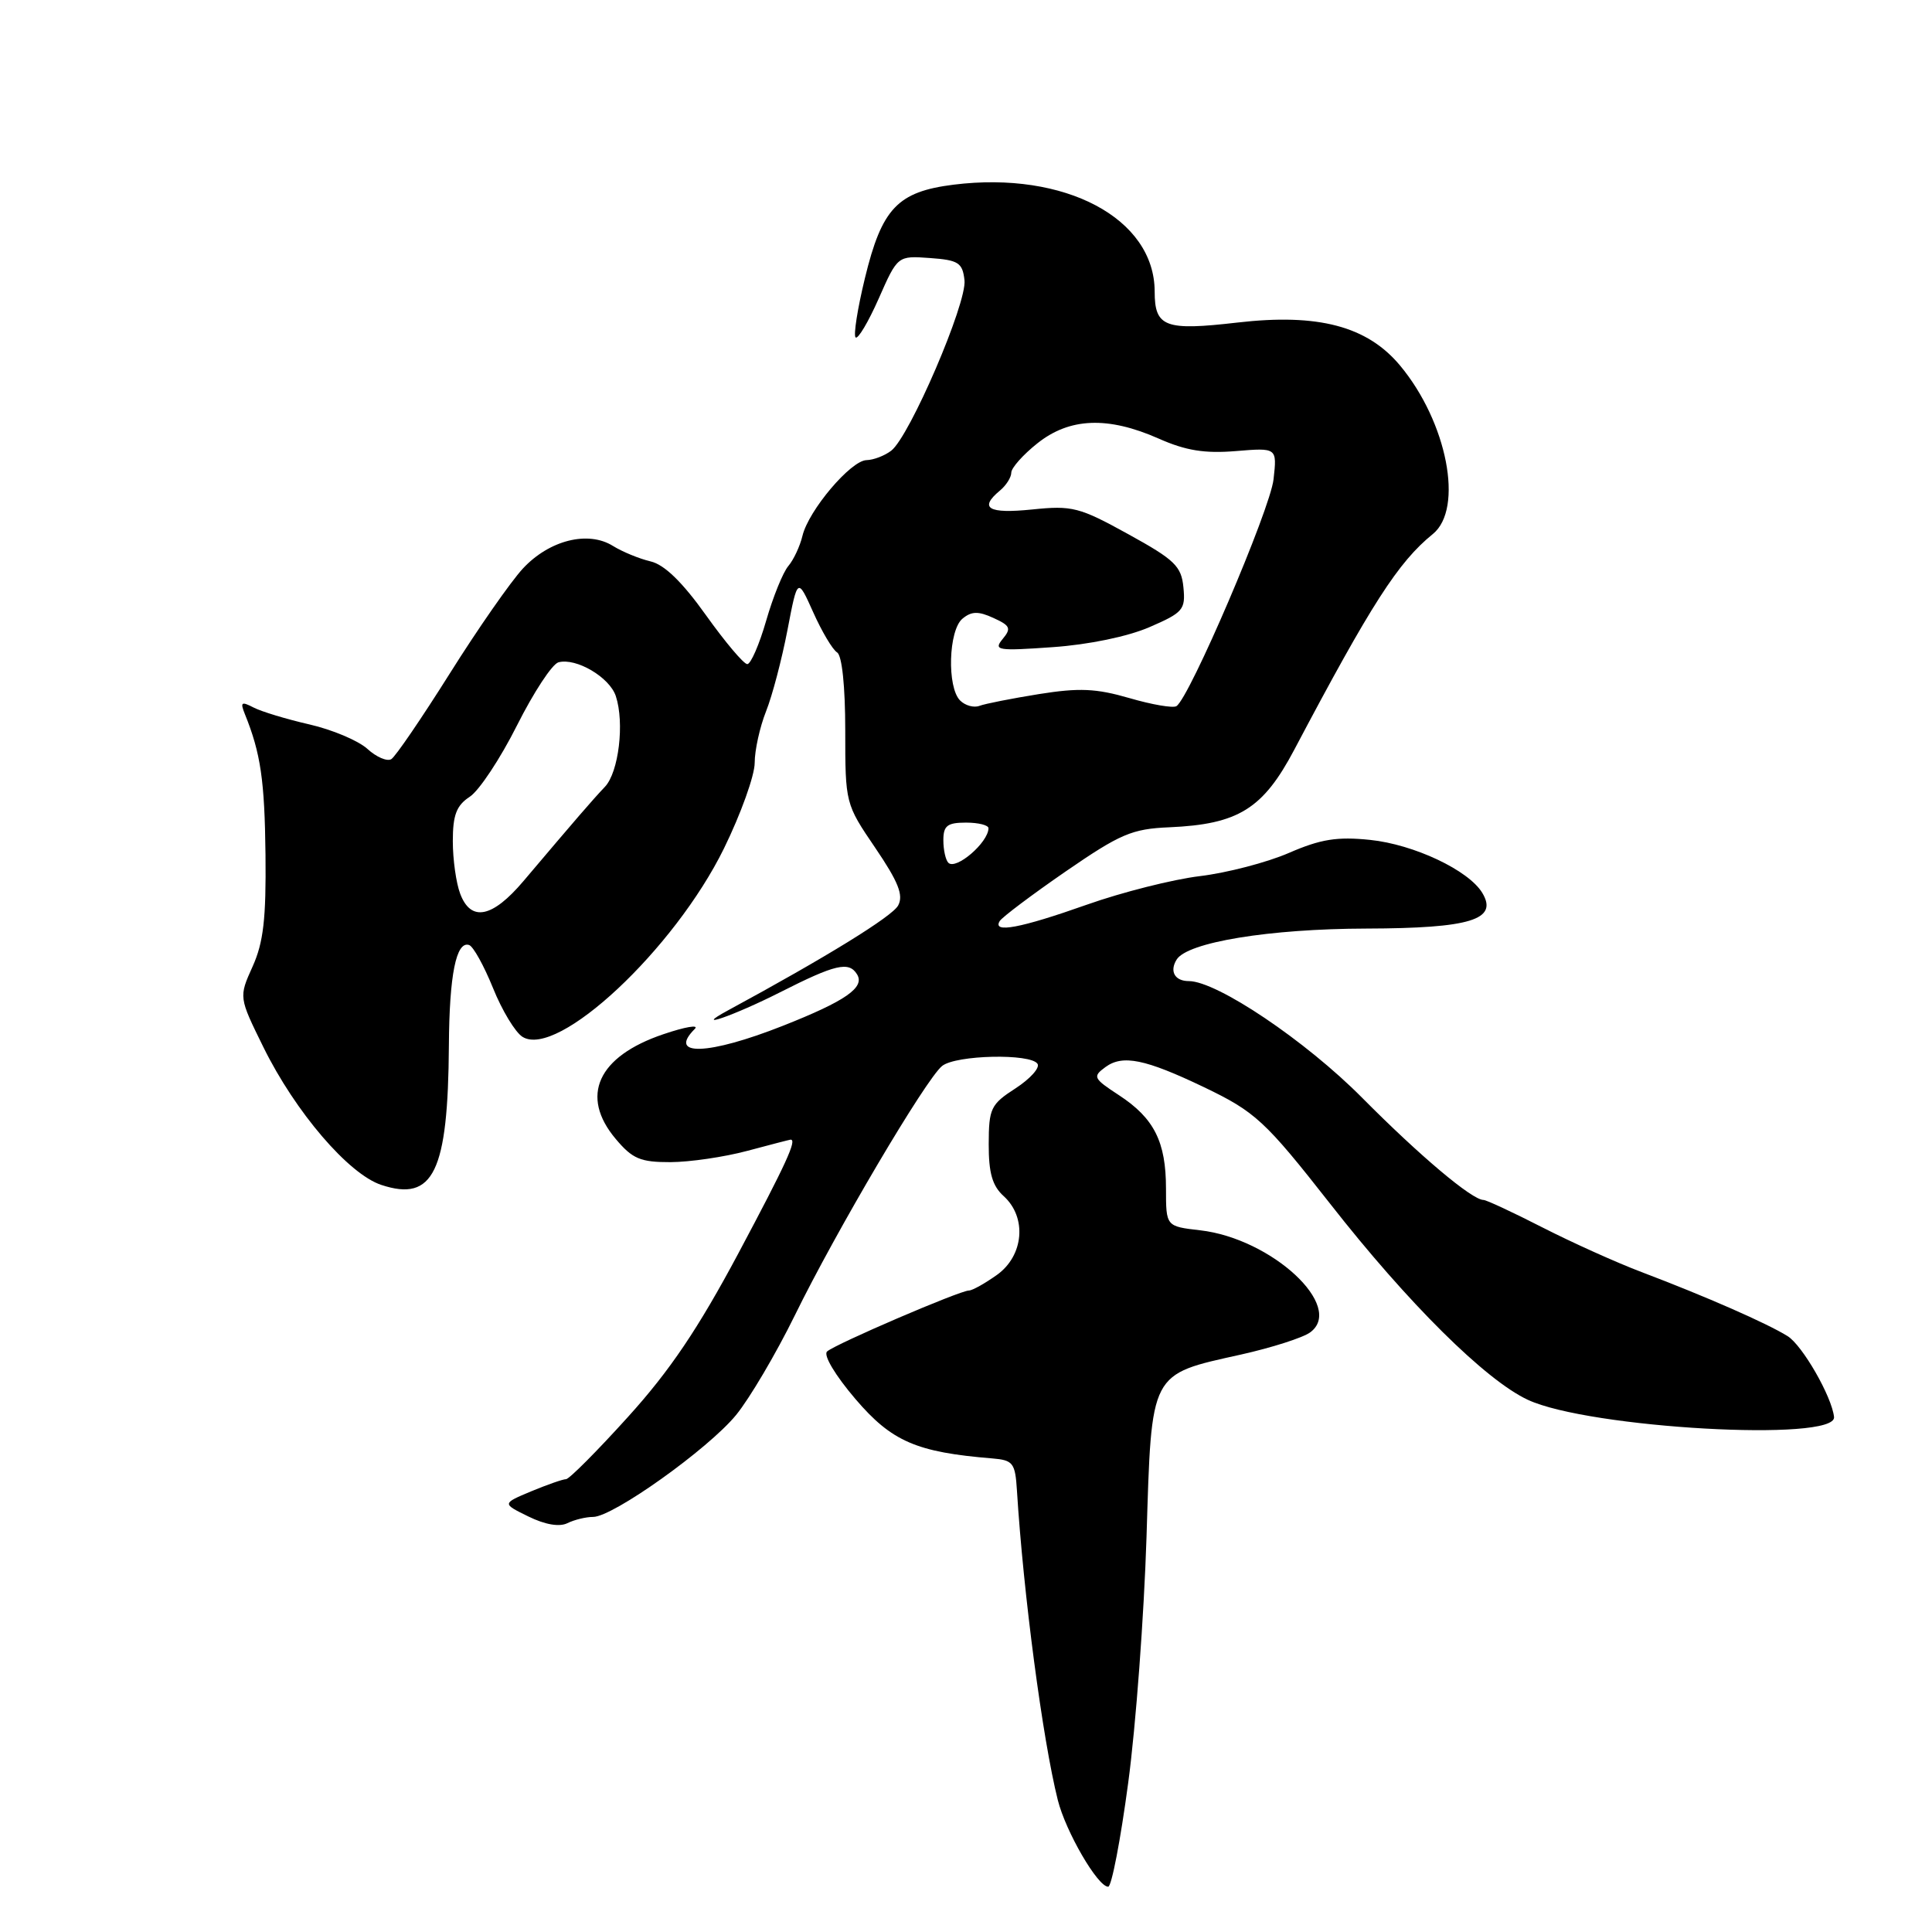 <?xml version="1.0" encoding="UTF-8" standalone="no"?>
<!DOCTYPE svg PUBLIC "-//W3C//DTD SVG 1.1//EN" "http://www.w3.org/Graphics/SVG/1.1/DTD/svg11.dtd" >
<svg xmlns="http://www.w3.org/2000/svg" xmlns:xlink="http://www.w3.org/1999/xlink" version="1.1" viewBox="0 0 256 256">
 <g >
 <path fill="currentColor"
d=" M 149.49 236.25 C 150.51 228.69 151.59 214.02 151.92 203.66 C 152.60 181.57 152.28 182.19 164.46 179.48 C 168.52 178.57 172.63 177.26 173.60 176.55 C 178.25 173.15 168.52 164.11 159.02 163.02 C 154.50 162.50 154.50 162.50 154.50 157.50 C 154.50 151.29 152.93 148.17 148.27 145.12 C 144.86 142.89 144.75 142.66 146.48 141.39 C 148.76 139.72 151.74 140.33 159.50 144.04 C 166.34 147.32 167.61 148.49 176.24 159.49 C 186.57 172.69 196.84 182.87 202.44 185.48 C 210.54 189.26 243.38 191.10 243.02 187.76 C 242.73 185.05 238.82 178.25 236.86 177.04 C 234.11 175.33 226.02 171.78 217.50 168.55 C 214.20 167.30 208.30 164.64 204.38 162.64 C 200.47 160.64 196.95 159.00 196.57 159.00 C 195.06 159.00 188.13 153.16 180.50 145.47 C 173.03 137.93 161.25 130.00 157.52 130.00 C 155.67 130.00 154.94 128.71 155.91 127.15 C 157.33 124.85 168.20 123.07 181.06 123.04 C 194.86 123.00 198.55 121.86 196.41 118.31 C 194.60 115.31 187.35 111.89 181.54 111.29 C 177.17 110.84 174.99 111.19 170.78 113.02 C 167.88 114.28 162.57 115.66 159.00 116.09 C 155.43 116.52 148.68 118.22 144.00 119.88 C 135.21 122.99 131.45 123.70 132.47 122.04 C 132.80 121.52 136.73 118.56 141.21 115.47 C 148.45 110.49 149.99 109.83 154.93 109.62 C 164.08 109.22 167.35 107.20 171.51 99.32 C 181.71 80.02 185.26 74.49 189.86 70.76 C 193.99 67.40 191.76 55.93 185.52 48.44 C 181.17 43.22 174.67 41.50 163.96 42.74 C 154.37 43.85 153.00 43.34 153.00 38.63 C 152.98 28.93 141.12 22.63 126.36 24.47 C 118.94 25.40 116.85 27.60 114.61 36.84 C 113.63 40.87 113.07 44.41 113.37 44.71 C 113.67 45.00 115.05 42.69 116.43 39.57 C 118.94 33.88 118.94 33.88 123.22 34.19 C 127.00 34.46 127.54 34.81 127.80 37.13 C 128.15 40.13 120.53 57.85 118.09 59.72 C 117.21 60.39 115.75 60.95 114.82 60.97 C 112.74 61.01 107.14 67.62 106.33 71.00 C 106.00 72.38 105.16 74.17 104.46 75.00 C 103.75 75.83 102.43 79.09 101.52 82.25 C 100.61 85.41 99.48 88.00 99.02 88.00 C 98.55 88.00 96.09 85.08 93.54 81.51 C 90.41 77.12 88.03 74.81 86.21 74.39 C 84.72 74.04 82.48 73.12 81.22 72.34 C 77.92 70.28 72.78 71.57 69.28 75.34 C 67.67 77.08 63.31 83.33 59.60 89.24 C 55.88 95.15 52.40 100.26 51.85 100.59 C 51.30 100.93 49.87 100.32 48.68 99.23 C 47.48 98.14 44.02 96.68 41.00 95.99 C 37.98 95.30 34.64 94.29 33.60 93.75 C 31.98 92.91 31.81 93.04 32.45 94.63 C 34.54 99.79 35.07 103.39 35.18 113.26 C 35.27 121.73 34.91 124.88 33.47 128.07 C 31.64 132.13 31.64 132.13 34.90 138.75 C 39.13 147.34 46.19 155.58 50.53 157.01 C 57.44 159.29 59.37 155.30 59.48 138.50 C 59.54 129.17 60.45 124.65 62.16 125.22 C 62.71 125.40 64.13 127.97 65.33 130.93 C 66.52 133.89 68.28 136.80 69.24 137.39 C 73.88 140.28 89.36 125.80 95.93 112.42 C 98.17 107.85 100.00 102.75 100.00 101.08 C 100.00 99.41 100.68 96.34 101.50 94.27 C 102.33 92.20 103.60 87.35 104.34 83.50 C 105.68 76.50 105.68 76.50 107.76 81.14 C 108.90 83.69 110.32 86.08 110.92 86.45 C 111.57 86.85 112.00 90.94 112.00 96.81 C 112.00 106.46 112.02 106.53 115.98 112.35 C 119.04 116.86 119.74 118.62 119.01 119.98 C 118.24 121.43 109.46 126.84 96.50 133.86 C 91.47 136.58 97.25 134.58 103.37 131.48 C 110.69 127.77 112.48 127.35 113.56 129.10 C 114.64 130.84 112.05 132.64 103.72 135.93 C 93.87 139.82 88.39 140.01 92.07 136.33 C 92.66 135.74 90.78 136.06 87.90 137.04 C 79.19 139.98 76.80 145.24 81.59 150.92 C 83.80 153.55 84.85 154.00 88.84 153.99 C 91.40 153.98 95.97 153.31 99.00 152.50 C 102.03 151.69 104.61 151.02 104.75 151.01 C 105.65 150.97 104.18 154.17 97.84 166.07 C 92.50 176.07 88.77 181.61 83.21 187.75 C 79.11 192.29 75.41 196.00 75.00 196.00 C 74.58 196.00 72.51 196.73 70.38 197.61 C 66.52 199.23 66.52 199.23 70.01 200.94 C 72.23 202.03 74.12 202.35 75.18 201.83 C 76.11 201.37 77.64 201.00 78.59 201.00 C 81.22 201.00 93.84 192.00 97.53 187.50 C 99.33 185.30 102.83 179.36 105.31 174.31 C 110.75 163.19 122.68 142.98 124.83 141.25 C 126.65 139.78 136.61 139.56 137.48 140.97 C 137.81 141.50 136.49 142.96 134.55 144.22 C 131.28 146.33 131.02 146.87 131.01 151.60 C 131.00 155.43 131.49 157.14 133.00 158.50 C 136.10 161.31 135.66 166.39 132.10 168.93 C 130.50 170.07 128.83 171.00 128.39 171.00 C 127.19 171.00 110.65 178.11 109.59 179.08 C 109.07 179.56 110.67 182.24 113.36 185.39 C 118.16 191.01 121.45 192.43 131.50 193.25 C 134.24 193.48 134.52 193.84 134.75 197.50 C 135.60 211.19 138.15 230.46 140.16 238.50 C 141.21 242.70 145.45 250.00 146.84 250.00 C 147.29 250.00 148.48 243.81 149.49 236.25 Z  M 60.98 118.43 C 60.44 117.02 60.00 113.88 60.00 111.46 C 60.00 107.99 60.48 106.73 62.25 105.57 C 63.49 104.76 66.30 100.51 68.50 96.13 C 70.70 91.75 73.17 87.98 74.00 87.76 C 76.34 87.13 80.78 89.74 81.60 92.24 C 82.77 95.79 81.98 102.33 80.16 104.25 C 78.51 105.99 76.30 108.55 69.36 116.75 C 65.24 121.62 62.40 122.19 60.98 118.43 Z  M 125.66 114.32 C 125.30 113.96 125.00 112.62 125.00 111.33 C 125.00 109.41 125.52 109.00 128.00 109.00 C 129.65 109.00 130.99 109.34 130.98 109.75 C 130.95 111.65 126.66 115.33 125.66 114.32 Z  M 127.22 92.82 C 125.46 91.06 125.68 83.51 127.53 81.98 C 128.72 80.99 129.63 80.96 131.63 81.88 C 133.87 82.90 134.03 83.26 132.85 84.68 C 131.61 86.18 132.18 86.27 139.50 85.75 C 144.26 85.42 149.45 84.34 152.31 83.10 C 156.77 81.17 157.10 80.78 156.81 77.83 C 156.54 75.02 155.66 74.17 149.50 70.78 C 143.01 67.20 142.08 66.96 136.75 67.51 C 130.95 68.10 129.67 67.35 132.50 65.00 C 133.32 64.32 134.00 63.25 134.00 62.63 C 134.00 62.01 135.55 60.26 137.45 58.75 C 141.72 55.34 146.80 55.14 153.52 58.11 C 157.12 59.71 159.63 60.11 163.76 59.77 C 169.22 59.32 169.22 59.32 168.75 63.52 C 168.30 67.53 157.60 92.51 155.88 93.57 C 155.43 93.85 152.63 93.37 149.65 92.50 C 145.24 91.22 143.00 91.12 137.67 91.97 C 134.06 92.55 130.51 93.25 129.78 93.53 C 129.04 93.81 127.89 93.49 127.22 92.82 Z "/>
</g>
</svg>